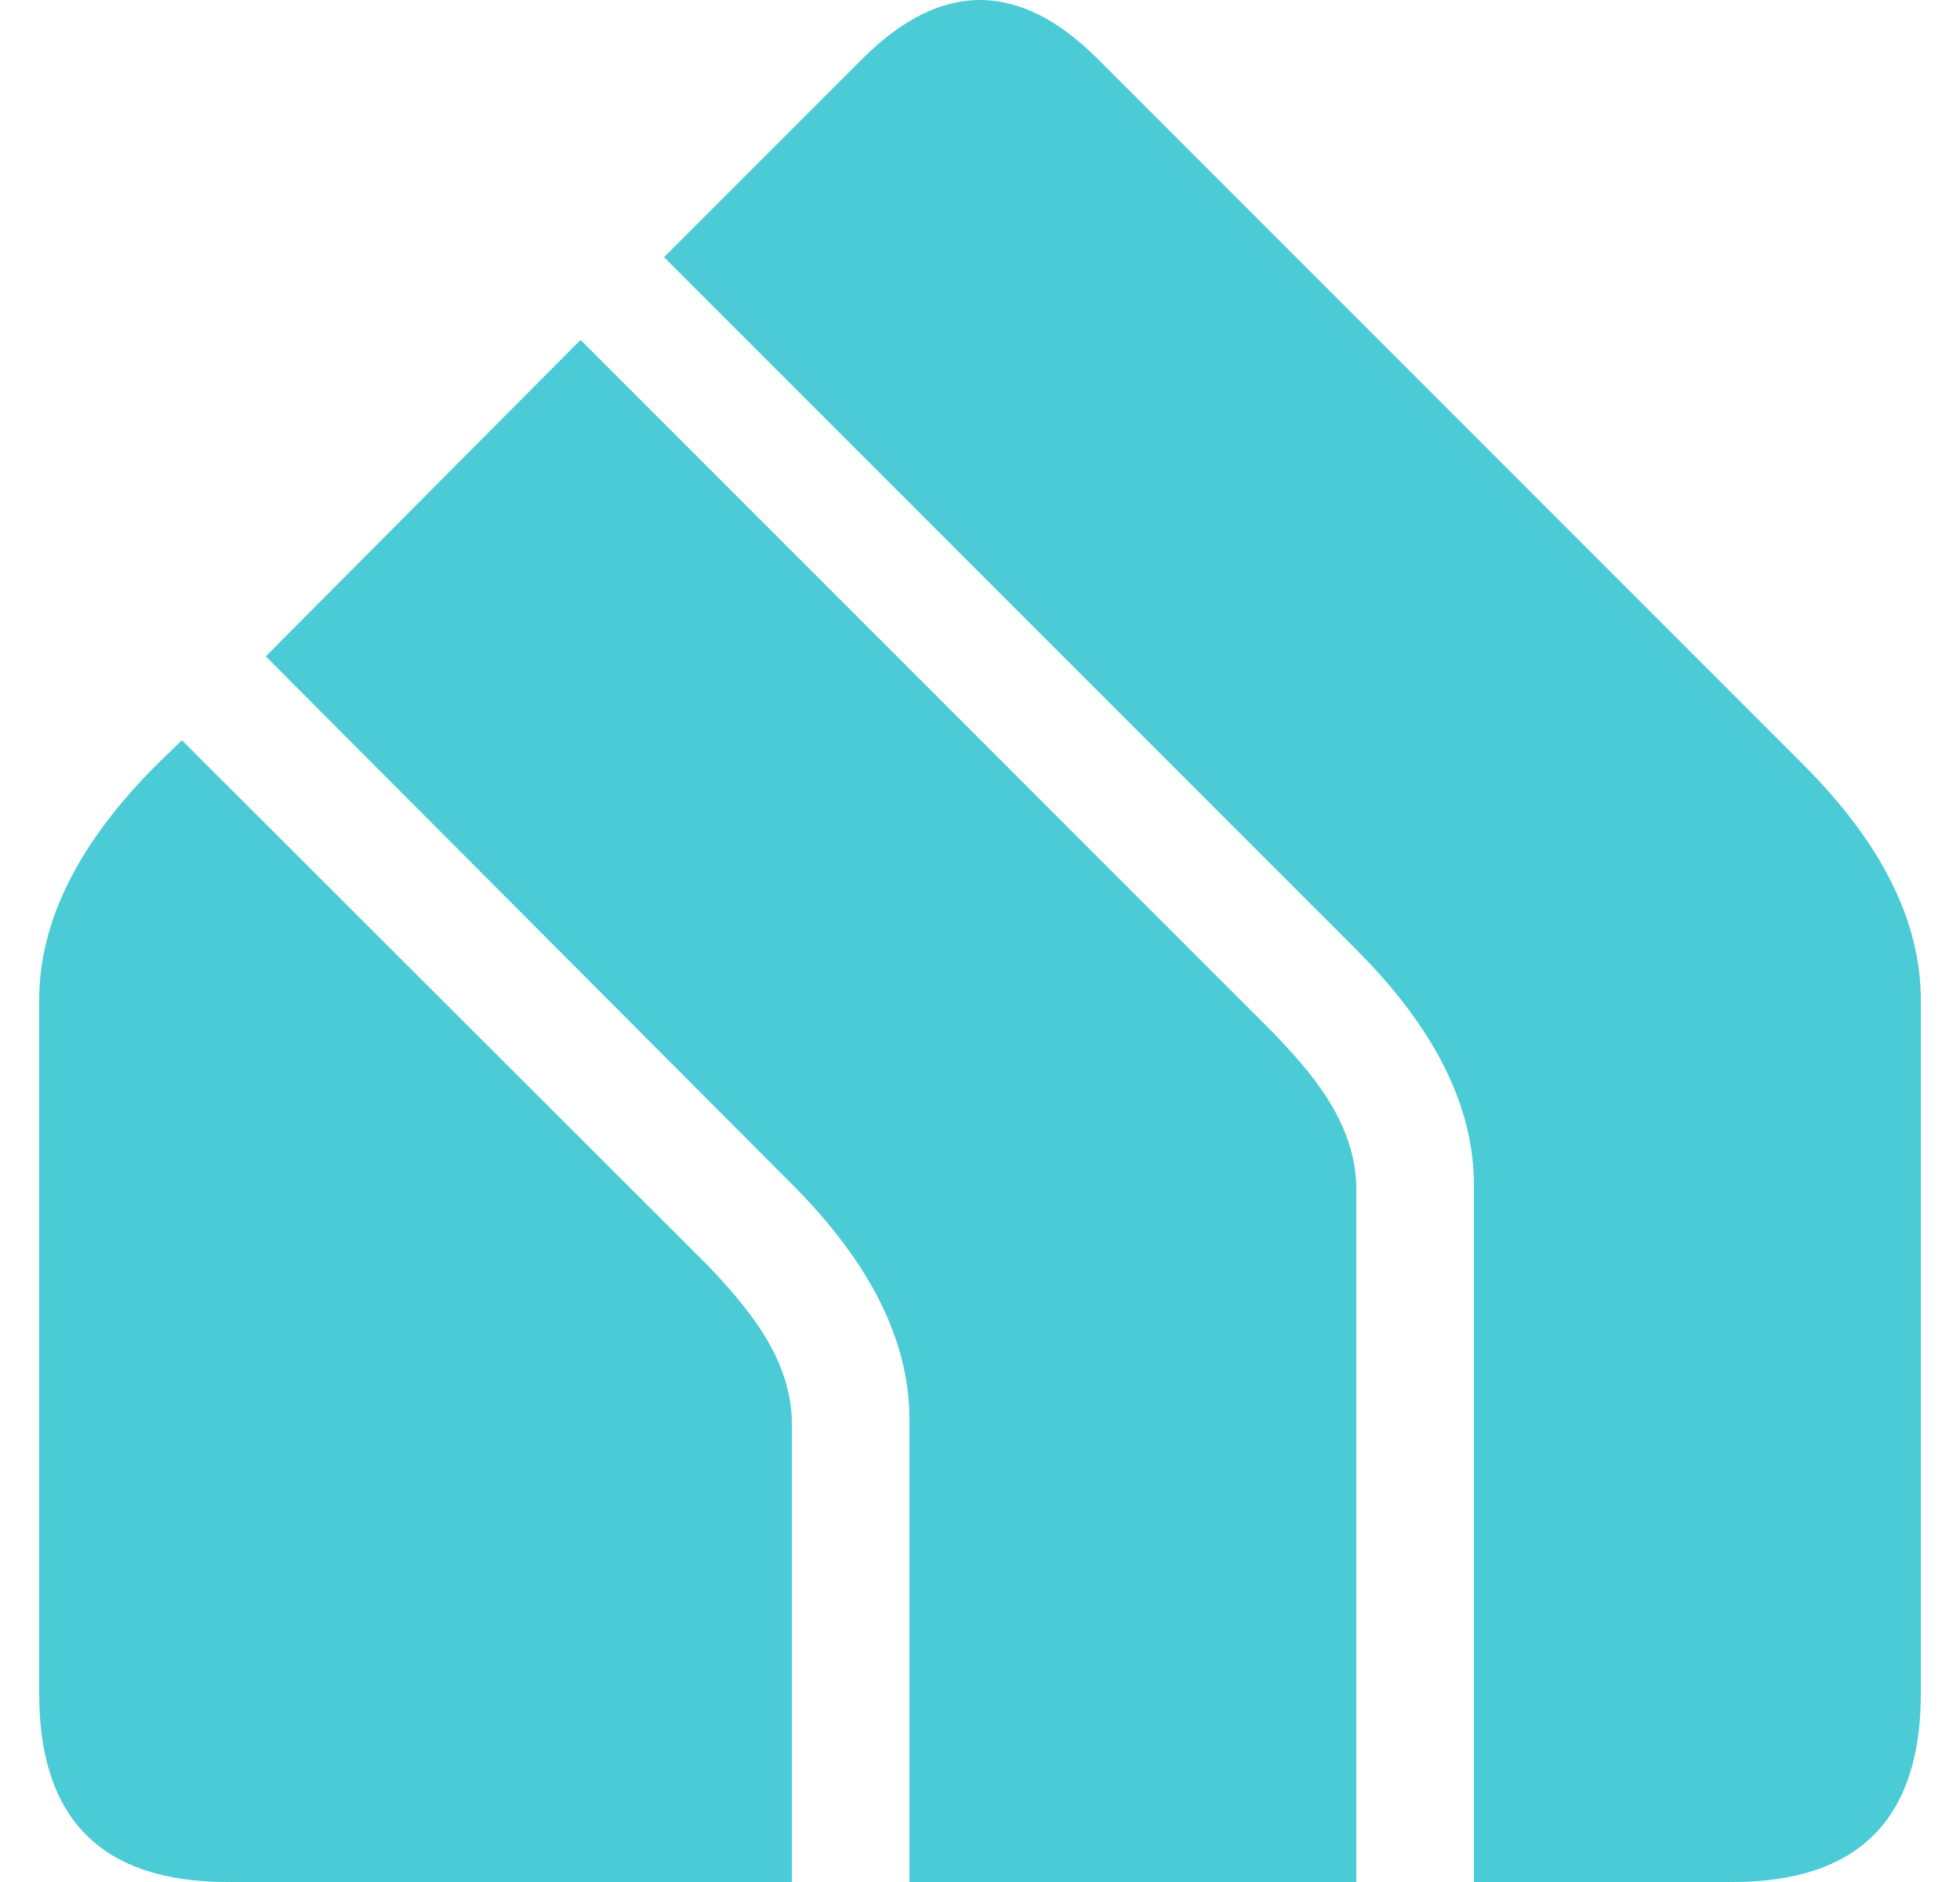 <svg fill="#4ACBD6" role="img" viewBox="0 0 25 24" xmlns="http://www.w3.org/2000/svg"><title>Kasa Smart</title><path d="M12.5 0c-0.5 0-1 0.25-1.5 0.75L8.47 3.28l8.83 8.83c1 1 1.5 2 1.5 3V24h3.3c1.6 0 2.4-0.8 2.4-2.4v-8.85c0-1-0.5-2-1.5-3l-9-9C13.5 0.25 13 0 12.5 0zM7.4 4.34L3.39 8.37 10.1 15.1c1 1 1.5 2 1.5 3V24h5.7v-8.89c-0.03-0.83-0.6-1.46-1.06-1.94L7.41 4.34z m-5.08 5.1l-0.32 0.31c-1 1-1.5 2-1.5 3v8.85C0.5 23.2 1.3 24 2.9 24h7.2v-5.9c-0.03-0.8-0.56-1.42-1.06-1.95Z"/></svg>